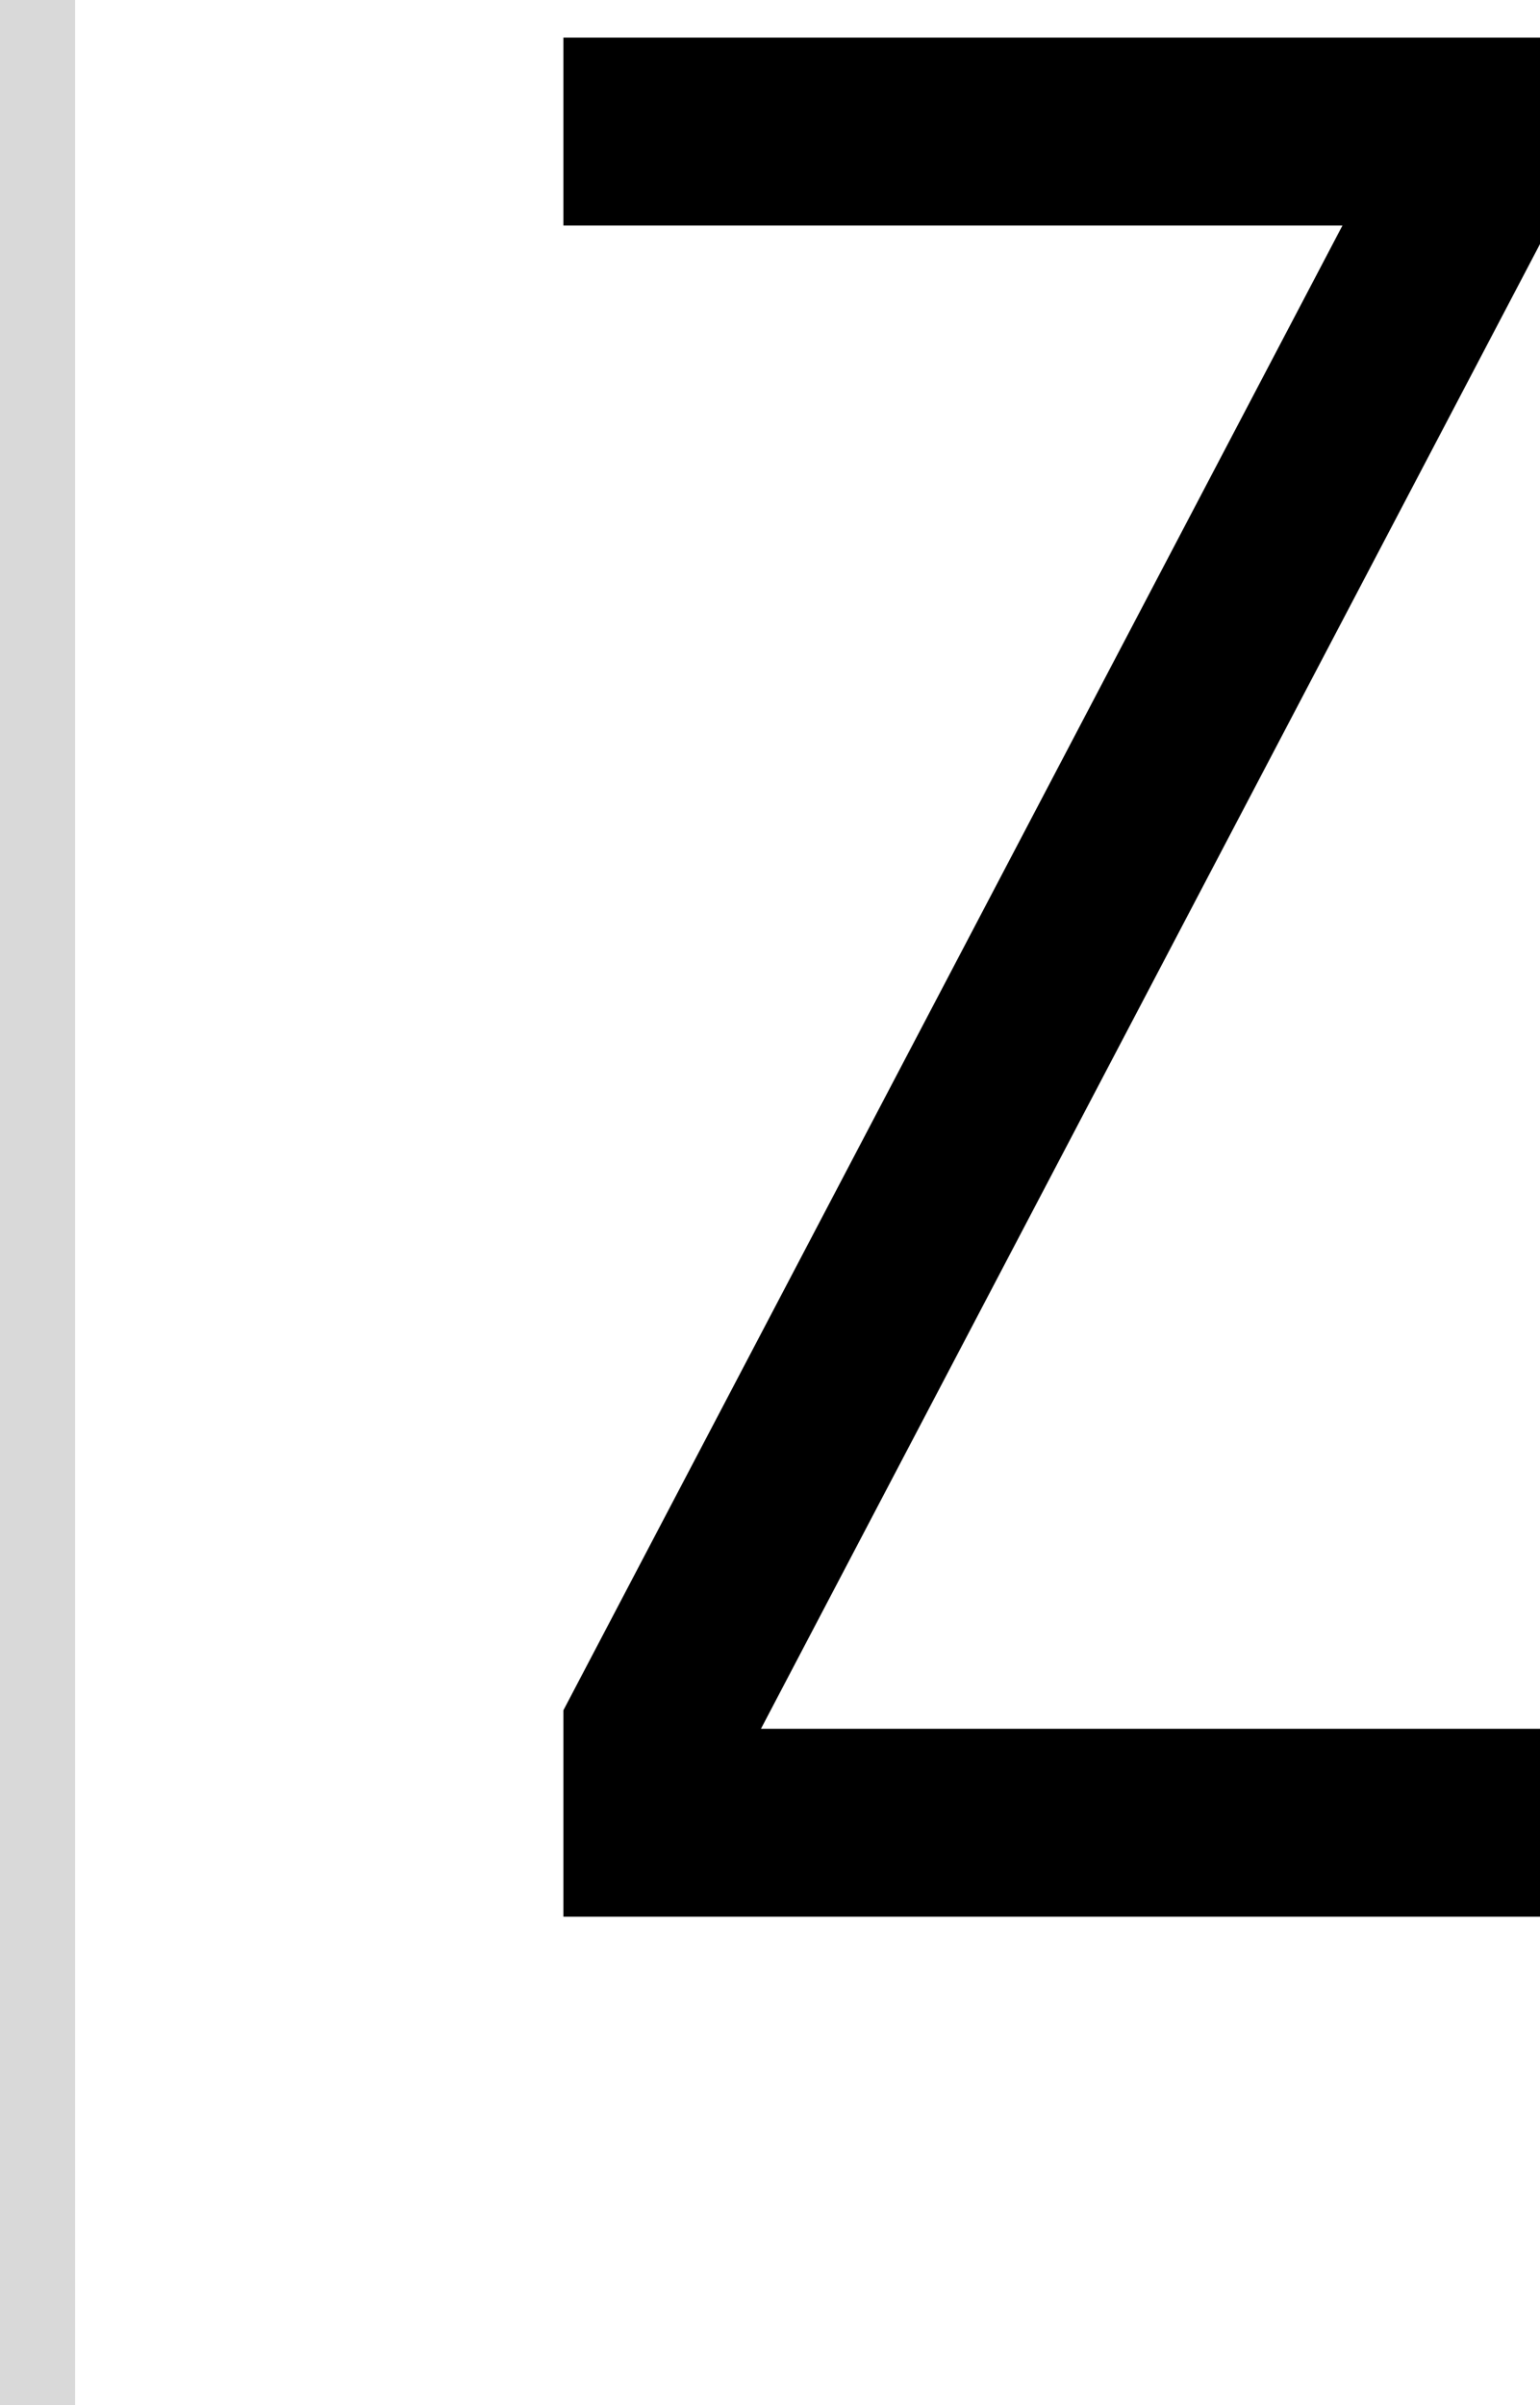 <svg width="41" height="64" viewBox="0 0 41 64" fill="none" xmlns="http://www.w3.org/2000/svg">
<path d="M15 1H41V6.493L20.259 46H41V51H15V45.507L35.741 6H15V1Z" fill="black"/>
<rect width="2" height="64" fill="#D9D9D9"/>
</svg>
